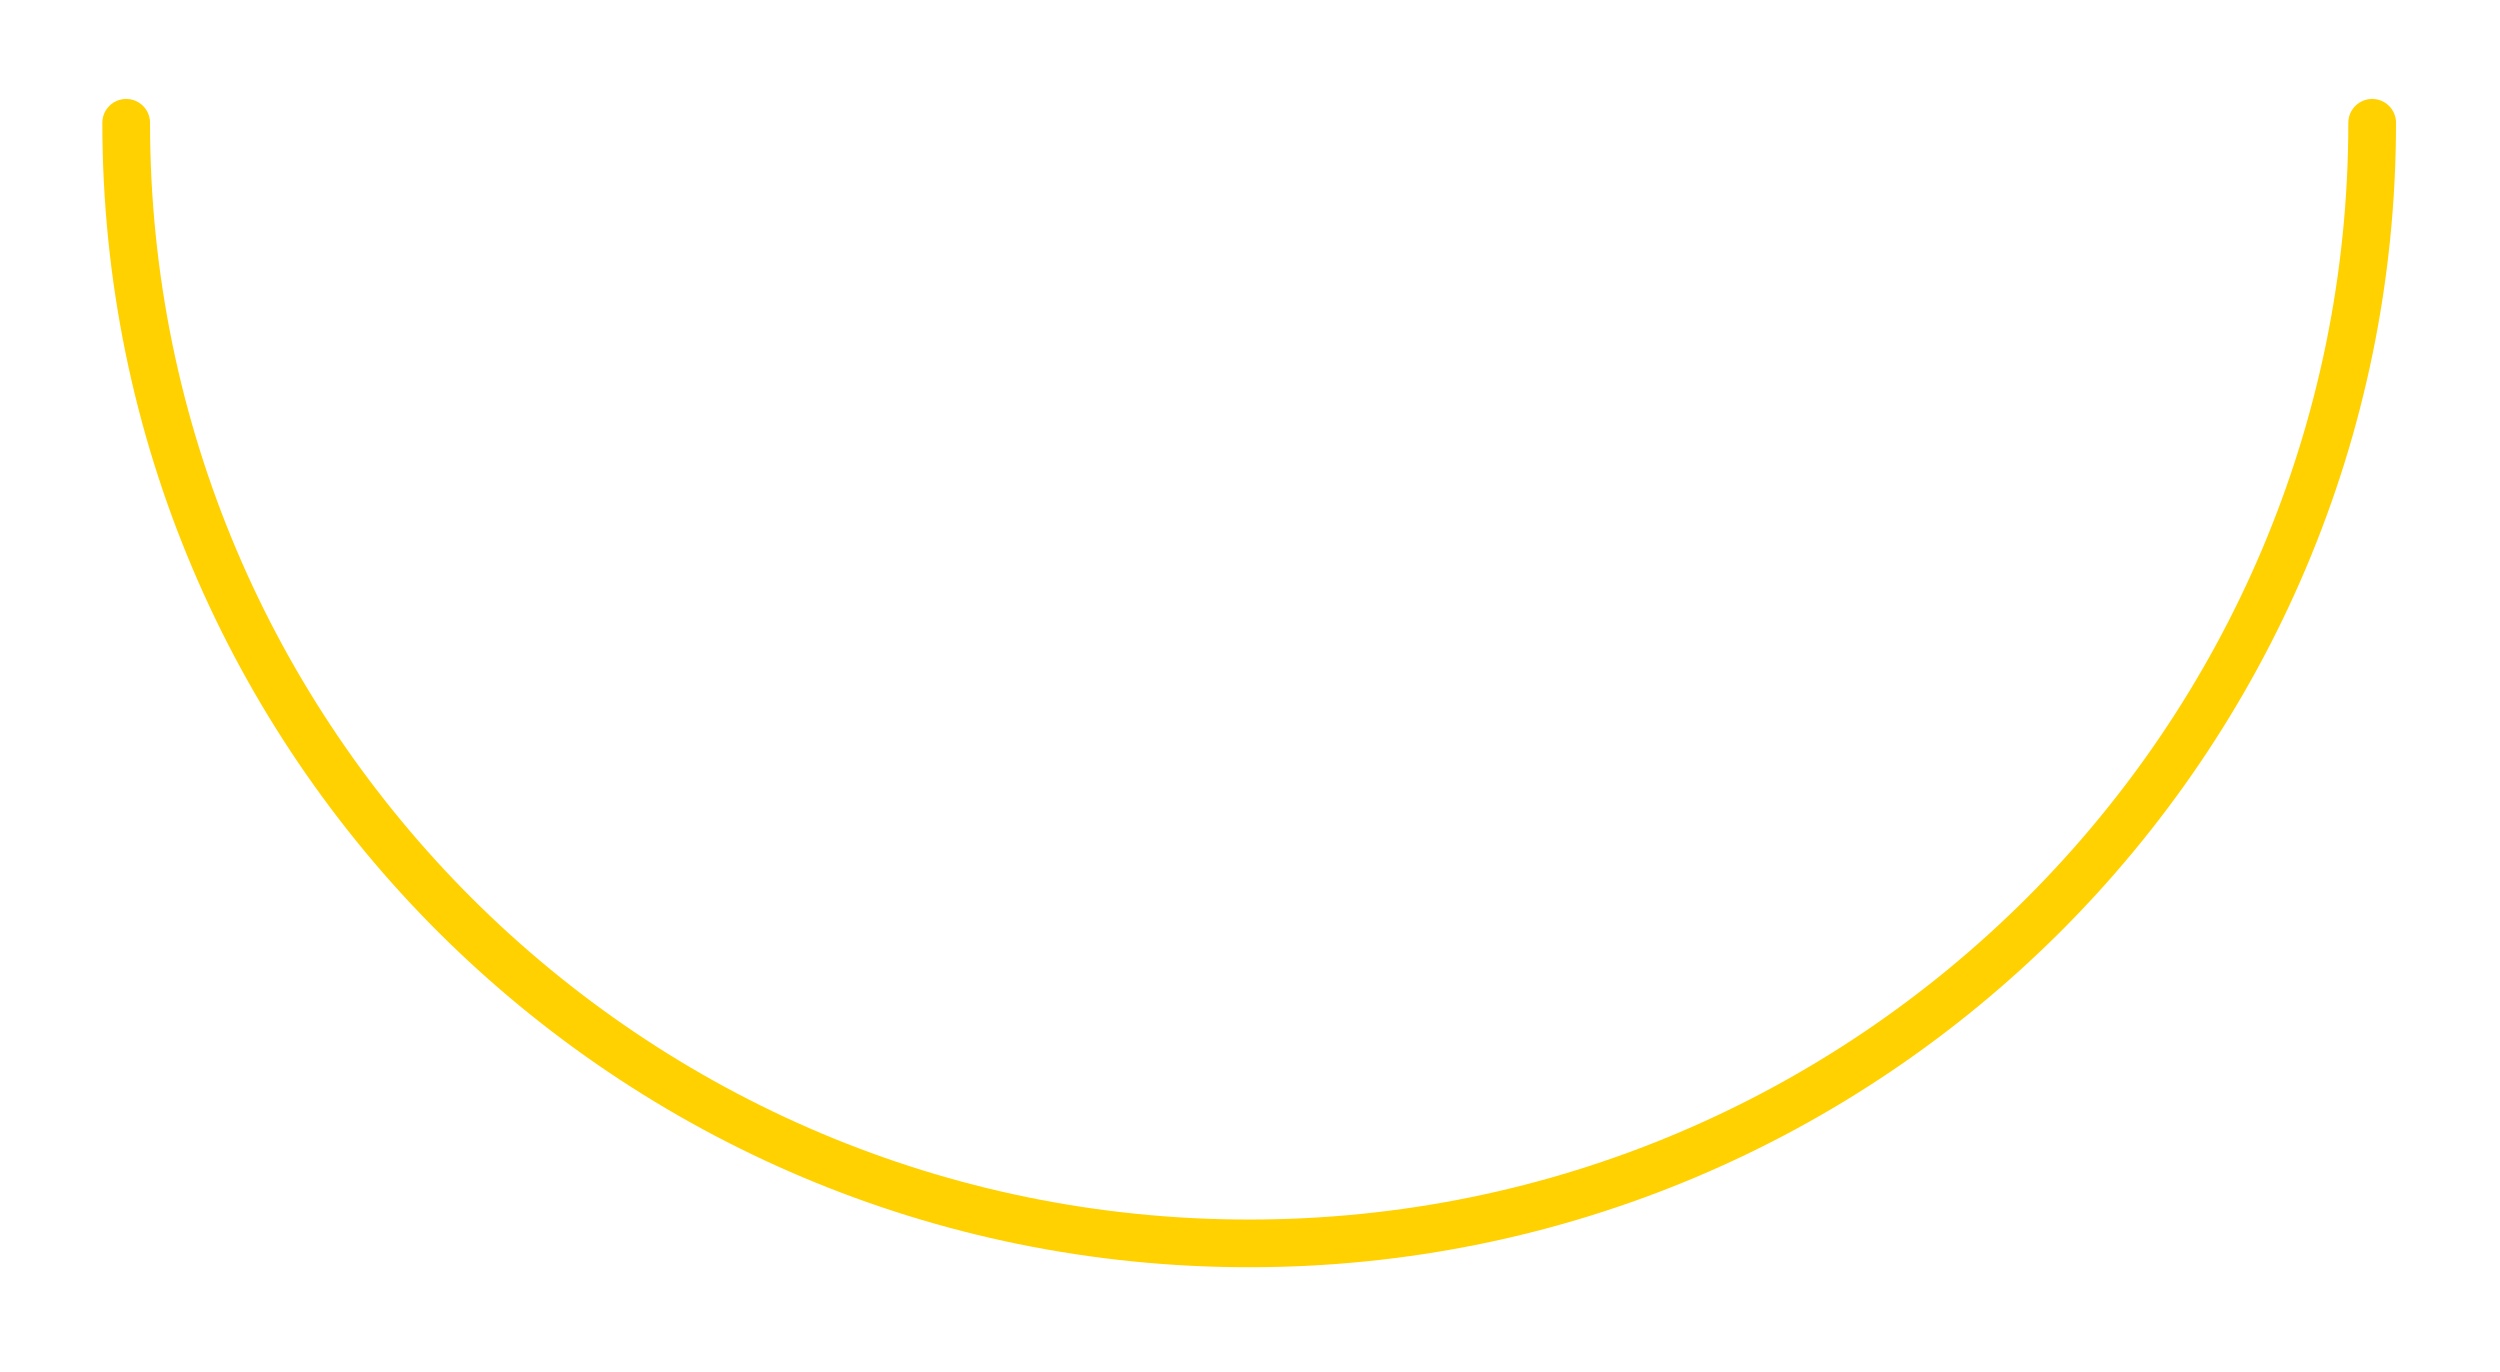 <svg width="317" height="174" viewBox="0 0 317 174" fill="none" xmlns="http://www.w3.org/2000/svg">
<g filter="url(#filter0_d_785_600)">
<path d="M300.791 13.907C300.791 92.383 237.038 156 158.395 156C79.753 156 16 92.383 16 13.907" stroke="#FFD100" stroke-width="6.047" stroke-linecap="round"/>
</g>
<defs>
<filter id="filter0_d_785_600" x="0.511" y="0.08" width="315.769" height="173.071" filterUnits="userSpaceOnUse" color-interpolation-filters="sRGB">
<feFlood flood-opacity="0" result="BackgroundImageFix"/>
<feColorMatrix in="SourceAlpha" type="matrix" values="0 0 0 0 0 0 0 0 0 0 0 0 0 0 0 0 0 0 127 0" result="hardAlpha"/>
<feOffset dy="1.662"/>
<feGaussianBlur stdDeviation="6.233"/>
<feComposite in2="hardAlpha" operator="out"/>
<feColorMatrix type="matrix" values="0 0 0 0 0 0 0 0 0 0 0 0 0 0 0 0 0 0 0.1 0"/>
<feBlend mode="normal" in2="BackgroundImageFix" result="effect1_dropShadow_785_600"/>
<feBlend mode="normal" in="SourceGraphic" in2="effect1_dropShadow_785_600" result="shape"/>
</filter>
</defs>
</svg>

